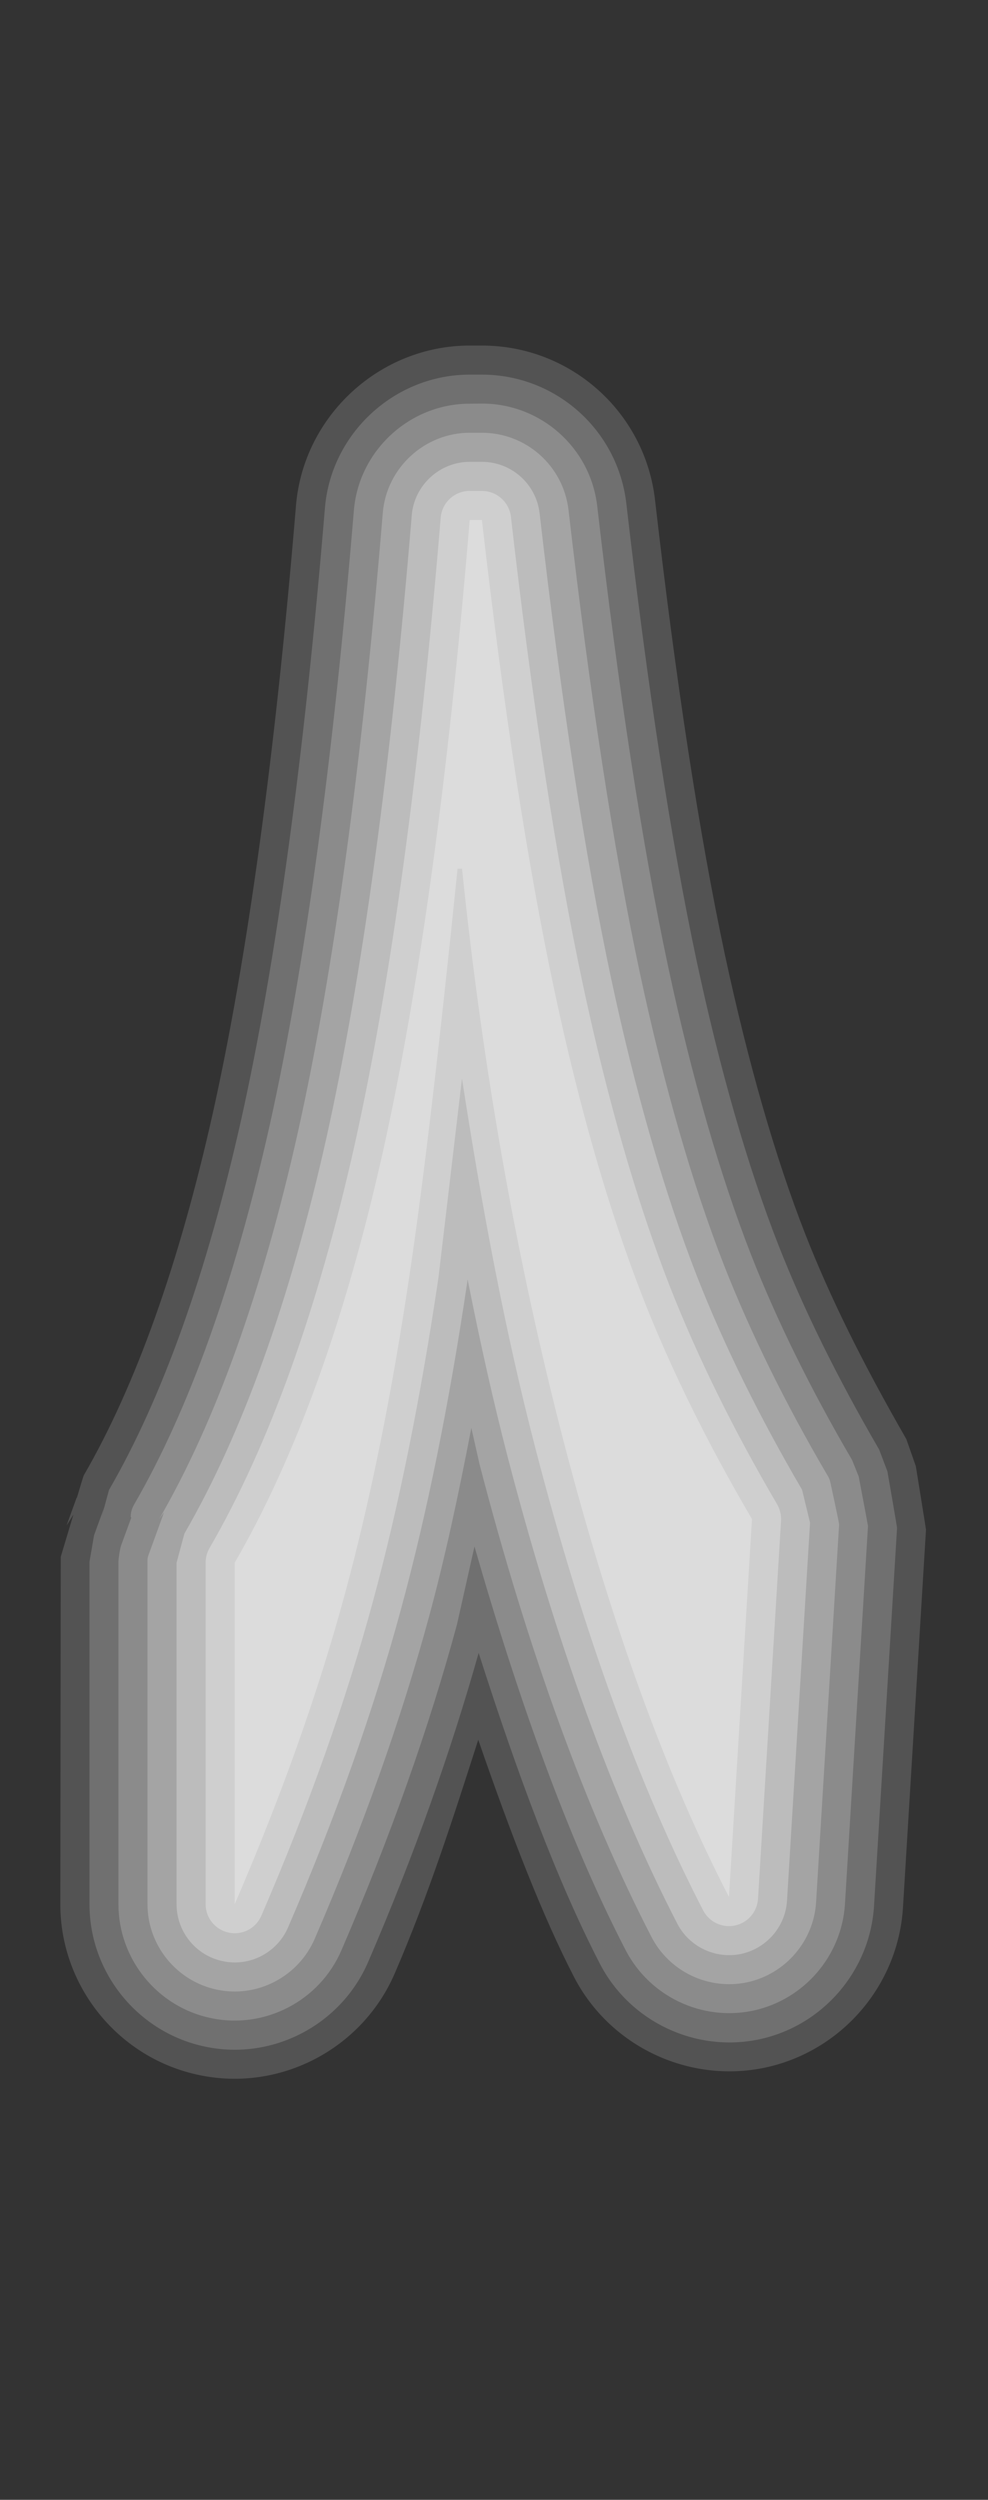 <?xml version="1.0" encoding="UTF-8"?>
<svg xmlns="http://www.w3.org/2000/svg" xmlns:xlink="http://www.w3.org/1999/xlink" contentScriptType="text/ecmascript" width="17" baseProfile="tiny" zoomAndPan="magnify" contentStyleType="text/css" viewBox="0 0 17 43" height="43" preserveAspectRatio="xMidYMid meet" version="1.0">
    <rect x="0" y="0" width="17" height="43" fill="#333333" stroke="none"/>
    <path fill="#ffffff" d="M 8.082 5.944 C 6.535 5.944 5.222 7.152 5.093 8.695 C 4.739 12.95 4.259 16.466 3.662 19.146 C 3.083 21.737 2.336 23.834 1.442 25.377 C 1.433 25.395 1.373 25.594 1.324 25.76 C 1.323 25.764 1.319 25.762 1.318 25.764 L 1.145 26.24 C 1.145 26.244 1.264 26.049 1.262 26.057 L 1.045 26.78 L 1.038 32.757 C 1.038 34.174 2.045 35.41 3.433 35.695 C 4.818 35.984 6.232 35.248 6.794 33.941 C 7.374 32.597 7.802 31.259 8.229 29.926 C 8.797 31.572 9.338 32.963 9.877 34.007 C 10.495 35.201 11.848 35.842 13.163 35.566 C 14.478 35.286 15.455 34.154 15.537 32.812 L 15.933 26.312 C 15.933 26.3 15.758 25.22 15.758 25.22 L 15.595 24.755 C 14.84 23.442 14.282 22.314 13.855 21.226 C 13.336 19.898 12.873 18.28 12.472 16.418 C 12.034 14.359 11.629 11.729 11.271 8.601 C 11.097 7.086 9.818 5.944 8.292 5.944 L 8.082 5.944 L 8.082 5.944 z " fill-opacity="0.16"/>
    <path fill="#ffffff" d="M 8.082 6.444 C 6.792 6.444 5.698 7.451 5.591 8.736 C 5.236 13.012 4.752 16.551 4.151 19.254 C 3.56 21.896 2.795 24.04 1.876 25.628 C 1.876 25.629 1.75 26.09 1.75 26.09 C 1.753 26.077 1.785 25.948 1.79 25.936 L 1.618 26.41 C 1.618 26.411 1.54 26.864 1.54 26.864 L 1.54 32.757 C 1.54 33.938 2.379 34.968 3.536 35.206 C 4.689 35.447 5.868 34.834 6.336 33.745 C 7.129 31.906 7.758 30.126 8.236 28.432 C 8.904 30.522 9.587 32.356 10.323 33.781 C 10.839 34.776 11.965 35.309 13.06 35.08 C 14.159 34.847 14.97 33.901 15.039 32.785 L 15.435 26.284 C 15.437 26.27 15.269 25.309 15.269 25.309 L 15.127 24.934 C 14.398 23.68 13.826 22.518 13.392 21.412 C 12.863 20.057 12.39 18.412 11.986 16.526 C 11.545 14.452 11.138 11.806 10.777 8.661 C 10.63 7.396 9.563 6.444 8.291 6.444 L 8.082 6.444 z " fill-opacity="0.17"/>
    <path fill="#ffffff" d="M 8.082 6.944 C 7.05 6.944 6.175 7.75 6.089 8.778 C 5.733 13.076 5.245 16.637 4.639 19.362 C 4.037 22.053 3.253 24.246 2.308 25.879 C 2.267 25.949 2.249 26.022 2.249 26.09 C 2.249 26.098 2.258 26.1 2.258 26.108 C 2.18 26.32 2.085 26.58 2.085 26.58 C 2.065 26.635 2.038 26.803 2.038 26.863 L 2.038 32.756 C 2.038 33.7 2.709 34.526 3.635 34.715 C 4.557 34.908 5.5 34.418 5.875 33.547 C 6.714 31.604 7.383 29.717 7.863 27.943 C 7.863 27.943 8.005 27.308 8.164 26.601 C 8.93 29.271 9.786 31.652 10.766 33.547 C 11.18 34.344 12.079 34.771 12.957 34.586 C 13.835 34.398 14.484 33.644 14.539 32.75 L 14.935 26.25 C 14.935 26.235 14.775 25.397 14.775 25.397 L 14.662 25.115 C 13.953 23.904 13.369 22.719 12.926 21.591 C 12.387 20.208 11.905 18.537 11.496 16.626 C 11.051 14.536 10.641 11.873 10.277 8.713 C 10.163 7.703 9.308 6.942 8.292 6.942 L 8.082 6.944 L 8.082 6.944 z " fill-opacity="0.19"/>
    <path fill="#ffffff" d="M 8.082 7.444 C 7.308 7.444 6.651 8.048 6.587 8.819 C 6.229 13.14 5.738 16.724 5.127 19.47 C 4.514 22.212 3.71 24.452 2.74 26.128 C 2.725 26.152 2.829 25.997 2.819 26.024 L 2.555 26.75 C 2.535 26.805 2.538 26.82 2.538 26.88 L 2.538 32.755 C 2.538 33.464 3.041 34.081 3.735 34.225 C 4.426 34.371 5.134 34.002 5.416 33.348 C 6.245 31.428 6.906 29.565 7.381 27.813 C 7.65 26.825 7.888 25.719 8.11 24.561 C 8.156 24.766 8.252 25.19 8.252 25.19 C 9.087 28.403 10.084 31.137 11.21 33.319 C 11.52 33.918 12.195 34.237 12.856 34.098 C 13.512 33.957 14.001 33.391 14.042 32.721 L 14.438 26.221 C 14.438 26.192 14.289 25.506 14.289 25.506 C 14.278 25.454 14.263 25.415 14.233 25.37 C 13.51 24.137 12.916 22.927 12.462 21.775 C 11.911 20.364 11.423 18.667 11.009 16.732 C 10.561 14.628 10.149 11.95 9.782 8.772 C 9.693 8.015 9.055 7.444 8.291 7.444 L 8.082 7.444 z " fill-opacity="0.22"/>
    <path fill="#ffffff" d="M 8.082 7.944 C 7.566 7.944 7.128 8.347 7.085 8.861 C 6.726 13.202 6.231 16.808 5.615 19.579 C 4.99 22.371 4.169 24.658 3.173 26.379 C 3.173 26.38 3.038 26.881 3.038 26.881 L 3.038 32.756 C 3.038 33.229 3.373 33.641 3.836 33.735 C 4.297 33.834 4.769 33.589 4.957 33.153 C 5.776 31.257 6.43 29.416 6.899 27.682 C 7.345 26.042 7.729 24.147 8.041 22.047 C 8.041 22.047 8.045 22.014 8.046 22.005 C 8.263 23.104 8.49 24.115 8.736 25.065 C 9.563 28.242 10.545 30.942 11.654 33.09 C 11.861 33.489 12.312 33.702 12.752 33.61 C 13.19 33.516 13.516 33.139 13.542 32.692 L 13.938 26.192 C 13.938 26.19 13.801 25.626 13.801 25.626 C 13.067 24.371 12.458 23.14 11.995 21.96 C 11.435 20.524 10.937 18.801 10.517 16.838 C 10.066 14.72 9.652 12.026 9.285 8.831 C 9.227 8.325 8.8 7.944 8.291 7.944 L 8.082 7.944 z " fill-opacity="0.26"/>
    <path fill="#ffffff" d="M 8.082 8.444 C 7.822 8.444 7.605 8.644 7.583 8.902 C 7.222 13.266 6.724 16.895 6.103 19.687 C 5.467 22.529 4.627 24.865 3.605 26.629 C 3.561 26.705 3.538 26.792 3.538 26.88 L 3.538 32.755 C 3.538 32.992 3.705 33.195 3.937 33.244 C 4.169 33.293 4.403 33.171 4.497 32.953 C 5.308 31.076 5.953 29.258 6.416 27.55 C 6.857 25.928 7.237 24.052 7.545 21.973 C 7.545 21.973 7.746 20.273 7.949 18.552 C 8.288 20.746 8.688 22.899 9.219 24.938 C 10.035 28.08 11.004 30.745 12.098 32.86 C 12.202 33.061 12.426 33.168 12.647 33.121 C 12.867 33.074 13.028 32.887 13.043 32.662 L 13.439 26.161 C 13.445 26.061 13.421 25.964 13.373 25.878 C 12.623 24.601 12.004 23.343 11.531 22.142 C 10.962 20.684 10.457 18.934 10.031 16.943 C 9.576 14.808 9.158 12.098 8.791 8.888 C 8.761 8.635 8.547 8.445 8.293 8.445 L 8.082 8.445 z " fill-opacity="0.28"/>
    <path fill="#dcdcdc" d="M 11.063 22.324 C 10.479 20.825 9.971 19.065 9.541 17.046 C 9.081 14.892 8.664 12.191 8.292 8.944 L 8.082 8.944 C 7.717 13.354 7.22 16.971 6.592 19.796 C 5.942 22.703 5.09 25.065 4.038 26.881 L 4.038 32.756 C 4.842 30.895 5.474 29.117 5.934 27.42 C 6.372 25.807 6.745 23.967 7.051 21.9 C 7.284 20.34 7.559 18.021 7.873 14.943 L 7.95 14.943 C 8.307 18.404 8.892 21.694 9.703 24.813 C 10.516 27.932 11.461 30.538 12.543 32.63 L 12.939 26.13 C 12.171 24.822 11.546 23.553 11.063 22.324 z "/>
</svg>
